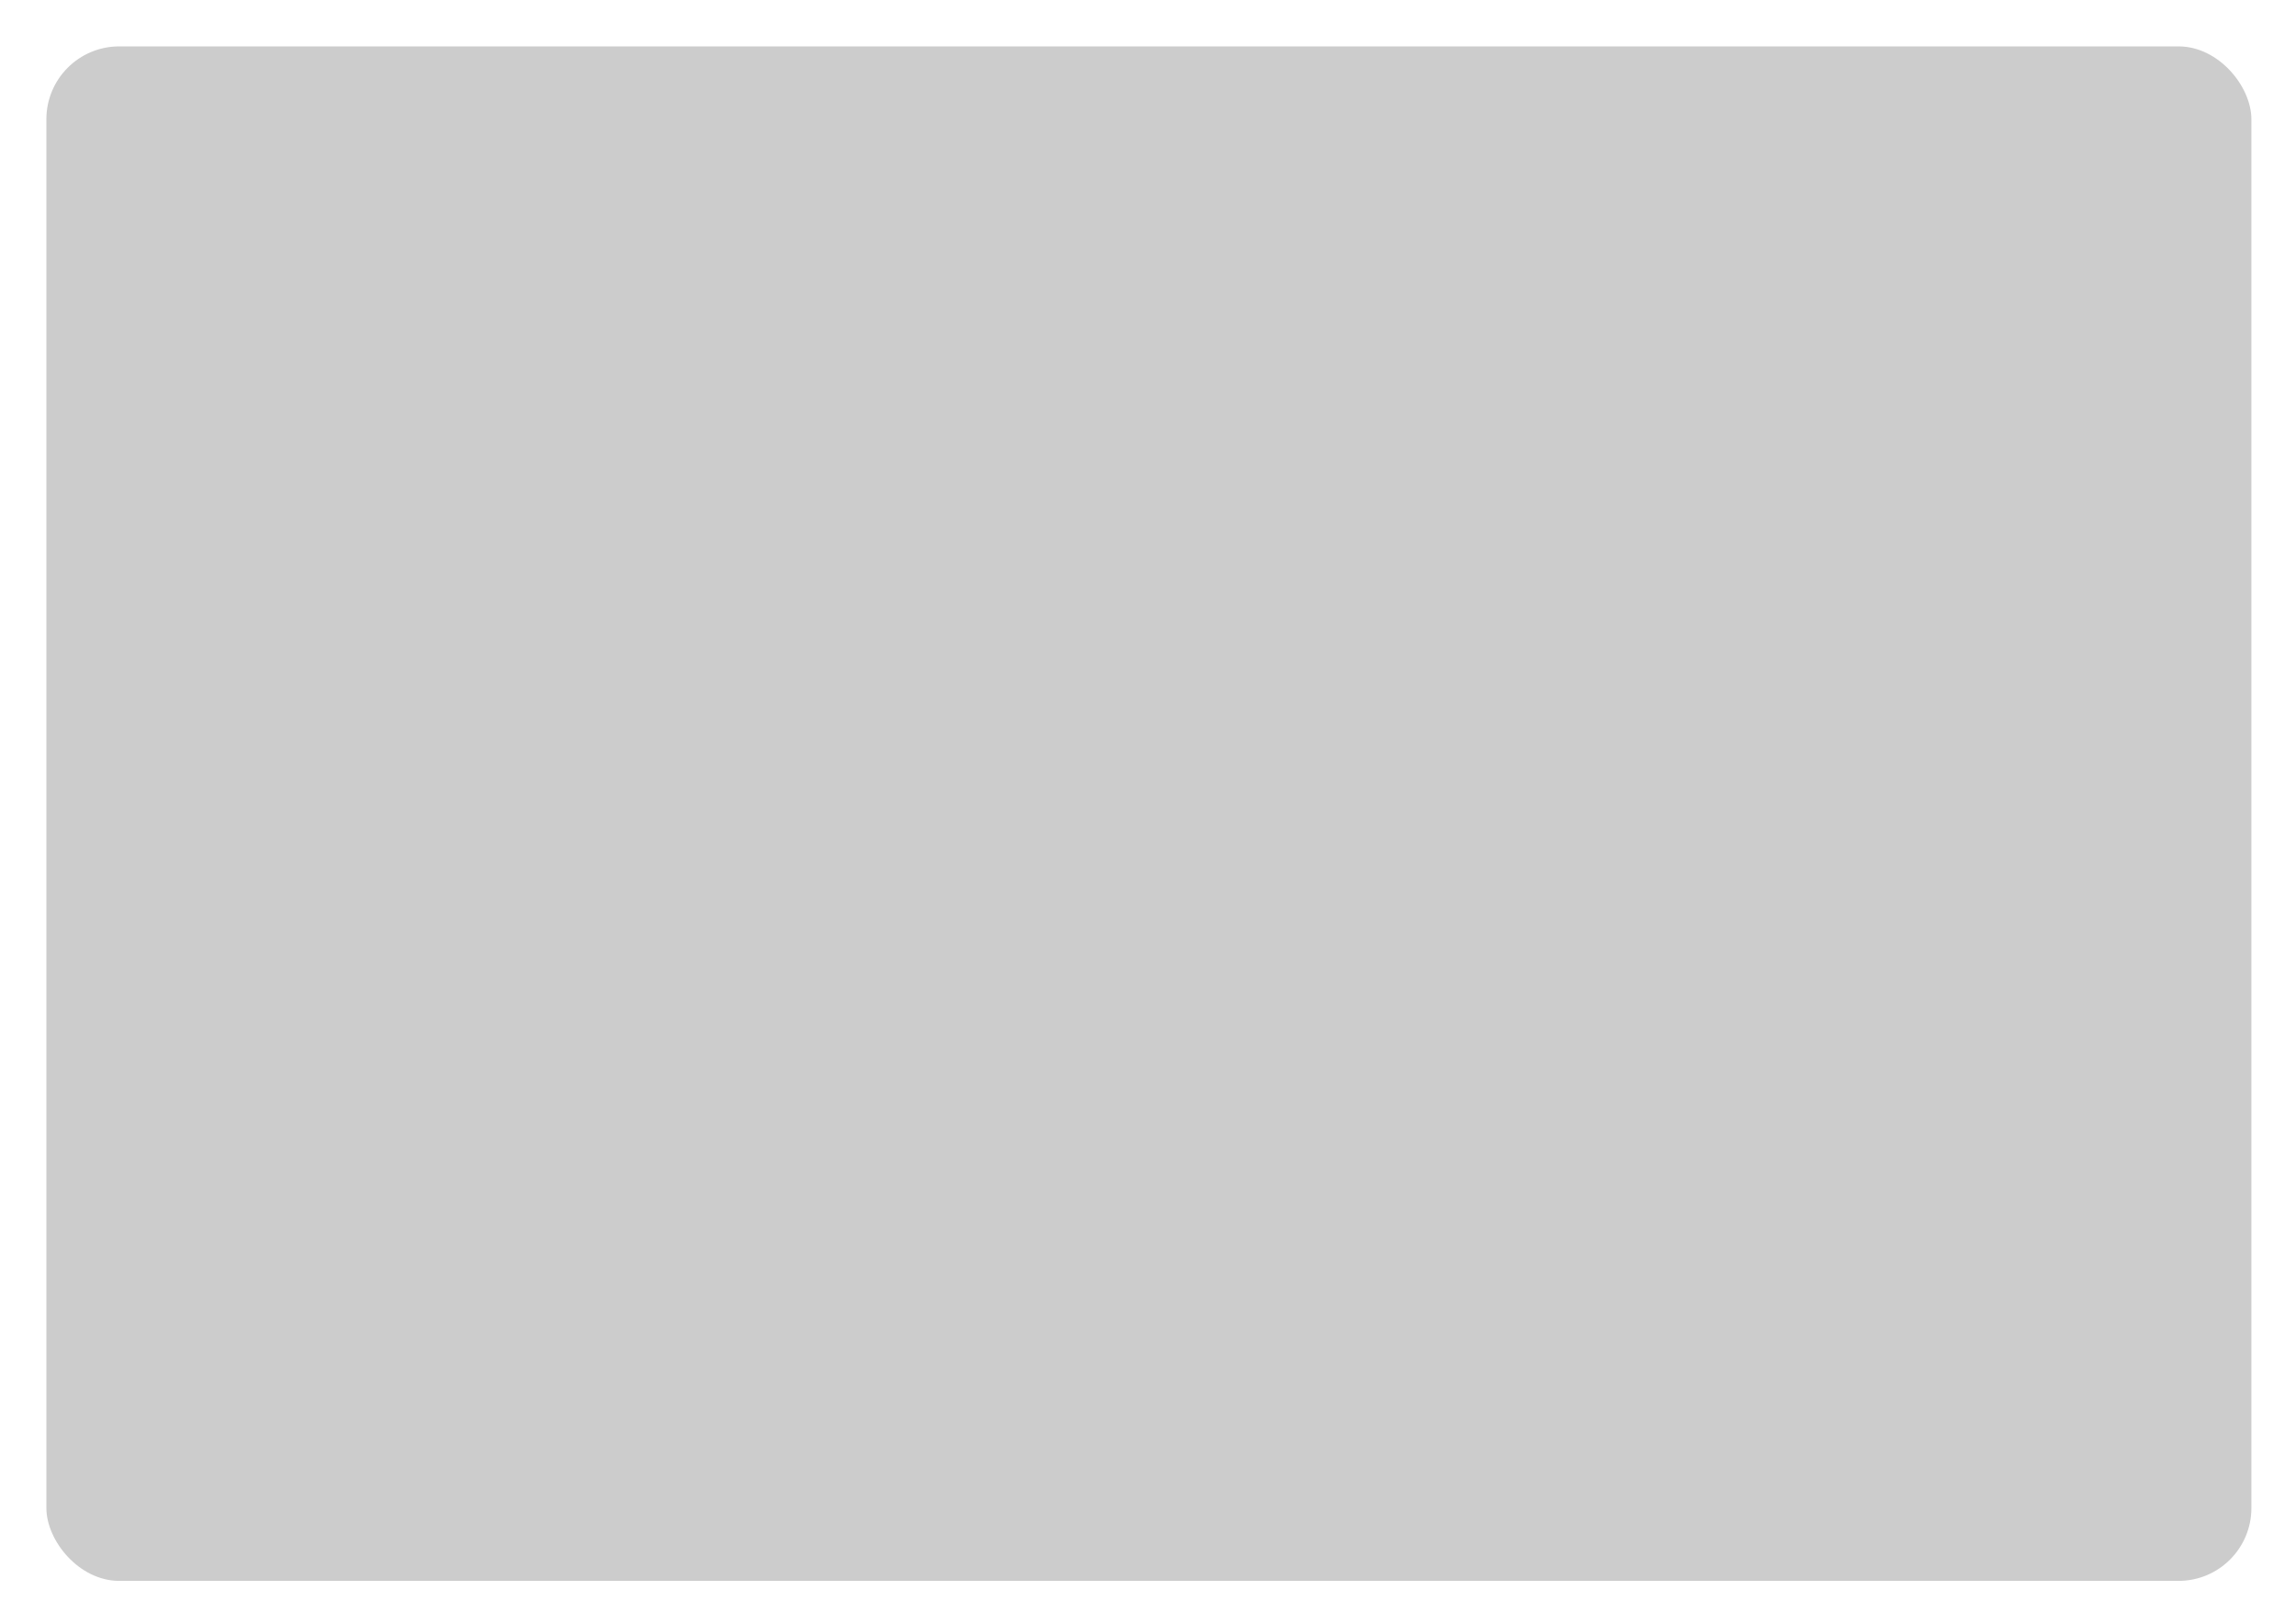 <?xml version="1.0" encoding="UTF-8" standalone="no"?>
<!-- Created with Inkscape (http://www.inkscape.org/) -->
<svg
   xmlns:dc="http://purl.org/dc/elements/1.1/"
   xmlns:cc="http://web.resource.org/cc/"
   xmlns:rdf="http://www.w3.org/1999/02/22-rdf-syntax-ns#"
   xmlns:svg="http://www.w3.org/2000/svg"
   xmlns="http://www.w3.org/2000/svg"
   xmlns:sodipodi="http://sodipodi.sourceforge.net/DTD/sodipodi-0.dtd"
   xmlns:inkscape="http://www.inkscape.org/namespaces/inkscape"
   width="1052.362"
   height="744.094"
   id="svg2"
   sodipodi:version="0.32"
   inkscape:version="0.45.1"
   version="1.0"
   sodipodi:docbase="/home/terceiro/src/anhetegua/public/designs/templates/raw"
   sodipodi:docname="thumbnail.svg"
   inkscape:output_extension="org.inkscape.output.svg.inkscape"
   inkscape:export-filename="/home/terceiro/src/anhetegua/public/designs/templates/raw/thumbnail.png"
   inkscape:export-xdpi="10.26"
   inkscape:export-ydpi="10.26">
  <defs
     id="defs4" />
  <sodipodi:namedview
     id="base"
     pagecolor="#ffffff"
     bordercolor="#666666"
     borderopacity="1.0"
     inkscape:pageopacity="0.0"
     inkscape:pageshadow="2"
     inkscape:zoom="0.61148149"
     inkscape:cx="526.18109"
     inkscape:cy="372.04724"
     inkscape:document-units="px"
     inkscape:current-layer="layer1"
     width="1052.362px"
     height="744.094px"
     inkscape:window-width="1280"
     inkscape:window-height="675"
     inkscape:window-x="0"
     inkscape:window-y="34" />
  <g
     inkscape:label="Camada 1"
     inkscape:groupmode="layer"
     id="layer1">
    <rect
       style="fill:#cccccc"
       id="rect2171"
       width="1010.66"
       height="703.21"
       x="21.26"
       y="21.26"
       ry="33.389" />
  </g>
</svg>

